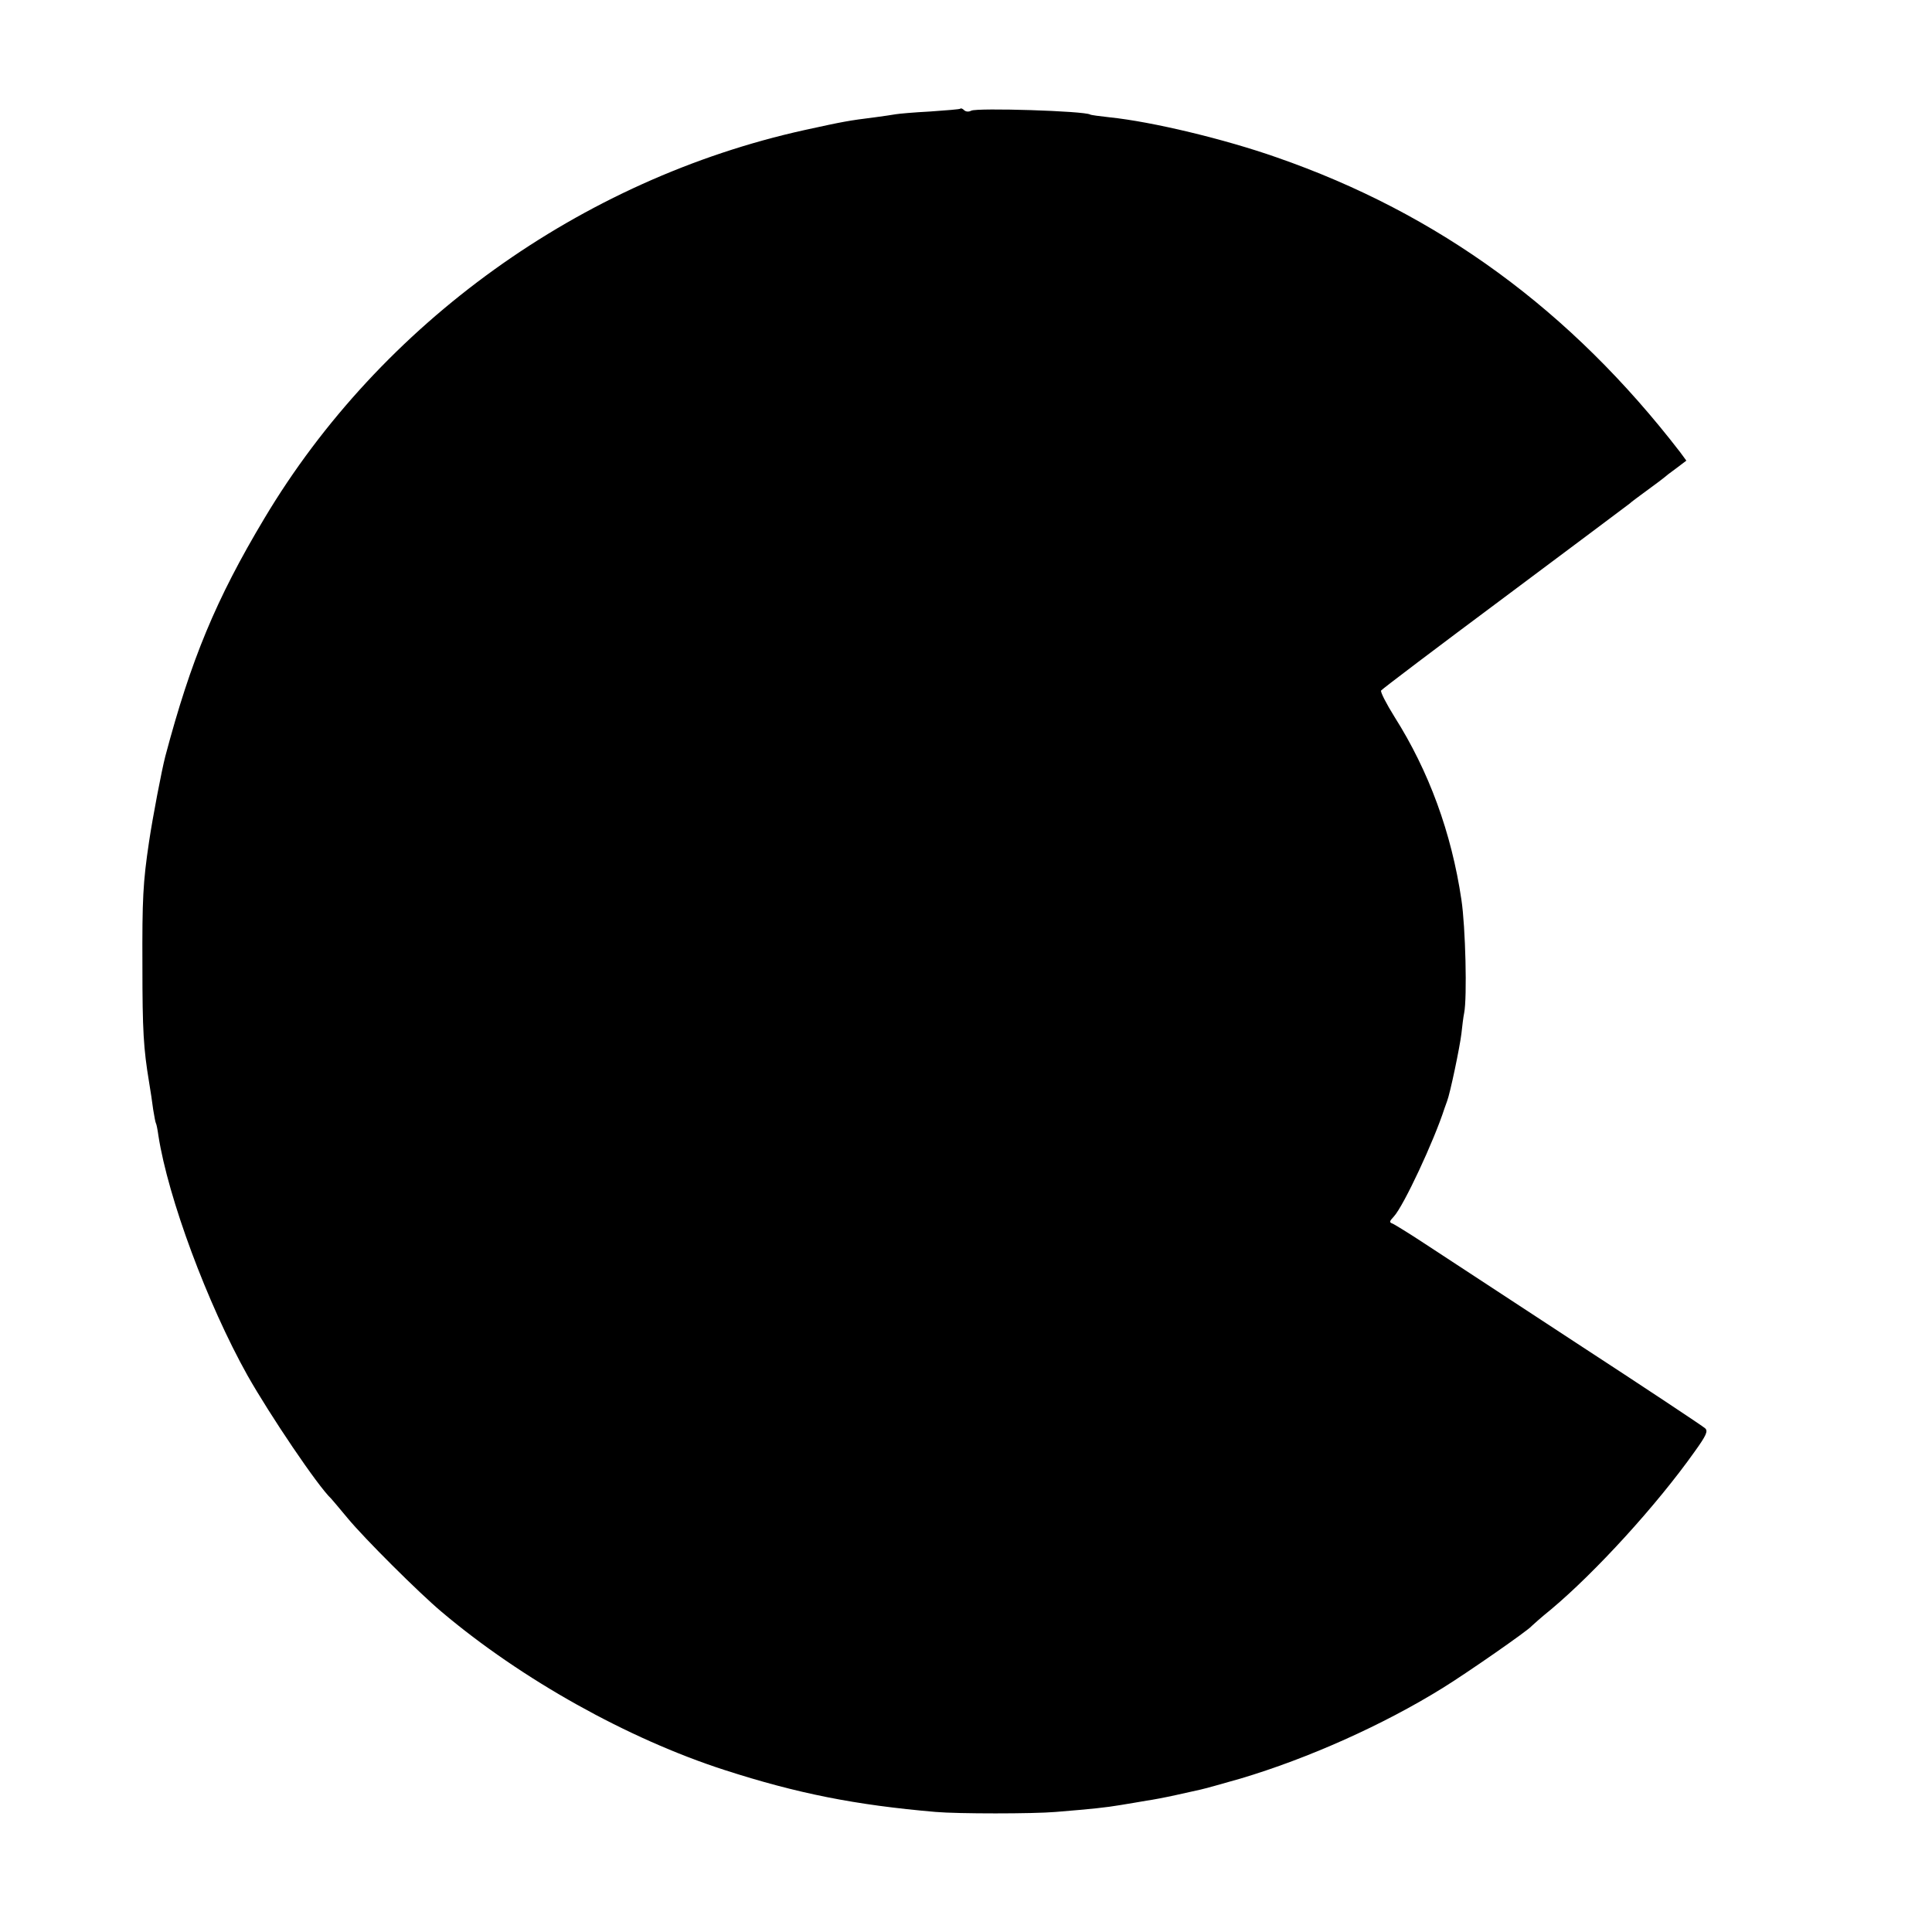 <?xml version="1.0" standalone="no"?>
<!DOCTYPE svg PUBLIC "-//W3C//DTD SVG 20010904//EN"
 "http://www.w3.org/TR/2001/REC-SVG-20010904/DTD/svg10.dtd">
<svg version="1.0" xmlns="http://www.w3.org/2000/svg"
 width="700pt" height="700pt" viewBox="0 0 700 700"
 preserveAspectRatio="xMidYMid meet">
<g transform="translate(0,700) scale(0.1,-0.1)"
fill="#000000" stroke="none">
<path d="M3479 6606 c-2 -2 -51 -6 -109 -10 -58 -3 -114 -8 -125 -10 -11 -2
-45 -7 -75 -11 -96 -12 -112 -15 -254 -46 -811 -179 -1536 -700 -1958 -1407
-176 -294 -266 -512 -359 -862 -13 -50 -46 -222 -59 -310 -22 -147 -25 -208
-24 -450 0 -235 4 -299 24 -420 5 -30 12 -75 15 -100 4 -24 8 -47 10 -50 2 -3
6 -23 9 -45 35 -225 177 -608 323 -869 81 -143 254 -400 303 -446 3 -3 29 -34
59 -70 61 -74 260 -272 341 -340 290 -245 675 -460 1025 -573 263 -85 474
-127 765 -152 80 -7 353 -7 435 0 135 11 181 16 235 25 30 5 73 12 95 16 22 3
69 12 105 20 36 8 76 17 90 20 14 3 79 21 145 40 245 73 516 194 732 328 86
53 312 210 323 225 3 3 34 31 70 60 161 135 382 377 519 570 44 61 50 76 39
86 -7 7 -218 147 -468 310 -250 164 -498 326 -551 361 -53 35 -104 66 -112 70
-14 5 -14 8 3 26 36 39 146 275 184 393 2 6 6 17 9 25 11 28 46 195 52 245 3
28 7 61 10 75 11 55 5 311 -10 410 -36 243 -118 466 -242 662 -30 48 -52 91
-49 96 3 5 204 157 447 338 243 181 446 334 453 339 6 6 36 28 66 50 30 22 57
42 60 45 3 3 22 18 43 33 l37 28 -22 30 c-396 514 -875 865 -1463 1069 -188
66 -450 129 -605 145 -36 4 -67 8 -70 10 -21 13 -408 25 -431 14 -9 -5 -20 -4
-26 2 -5 5 -11 8 -14 5z"/>
</g>
</svg>
